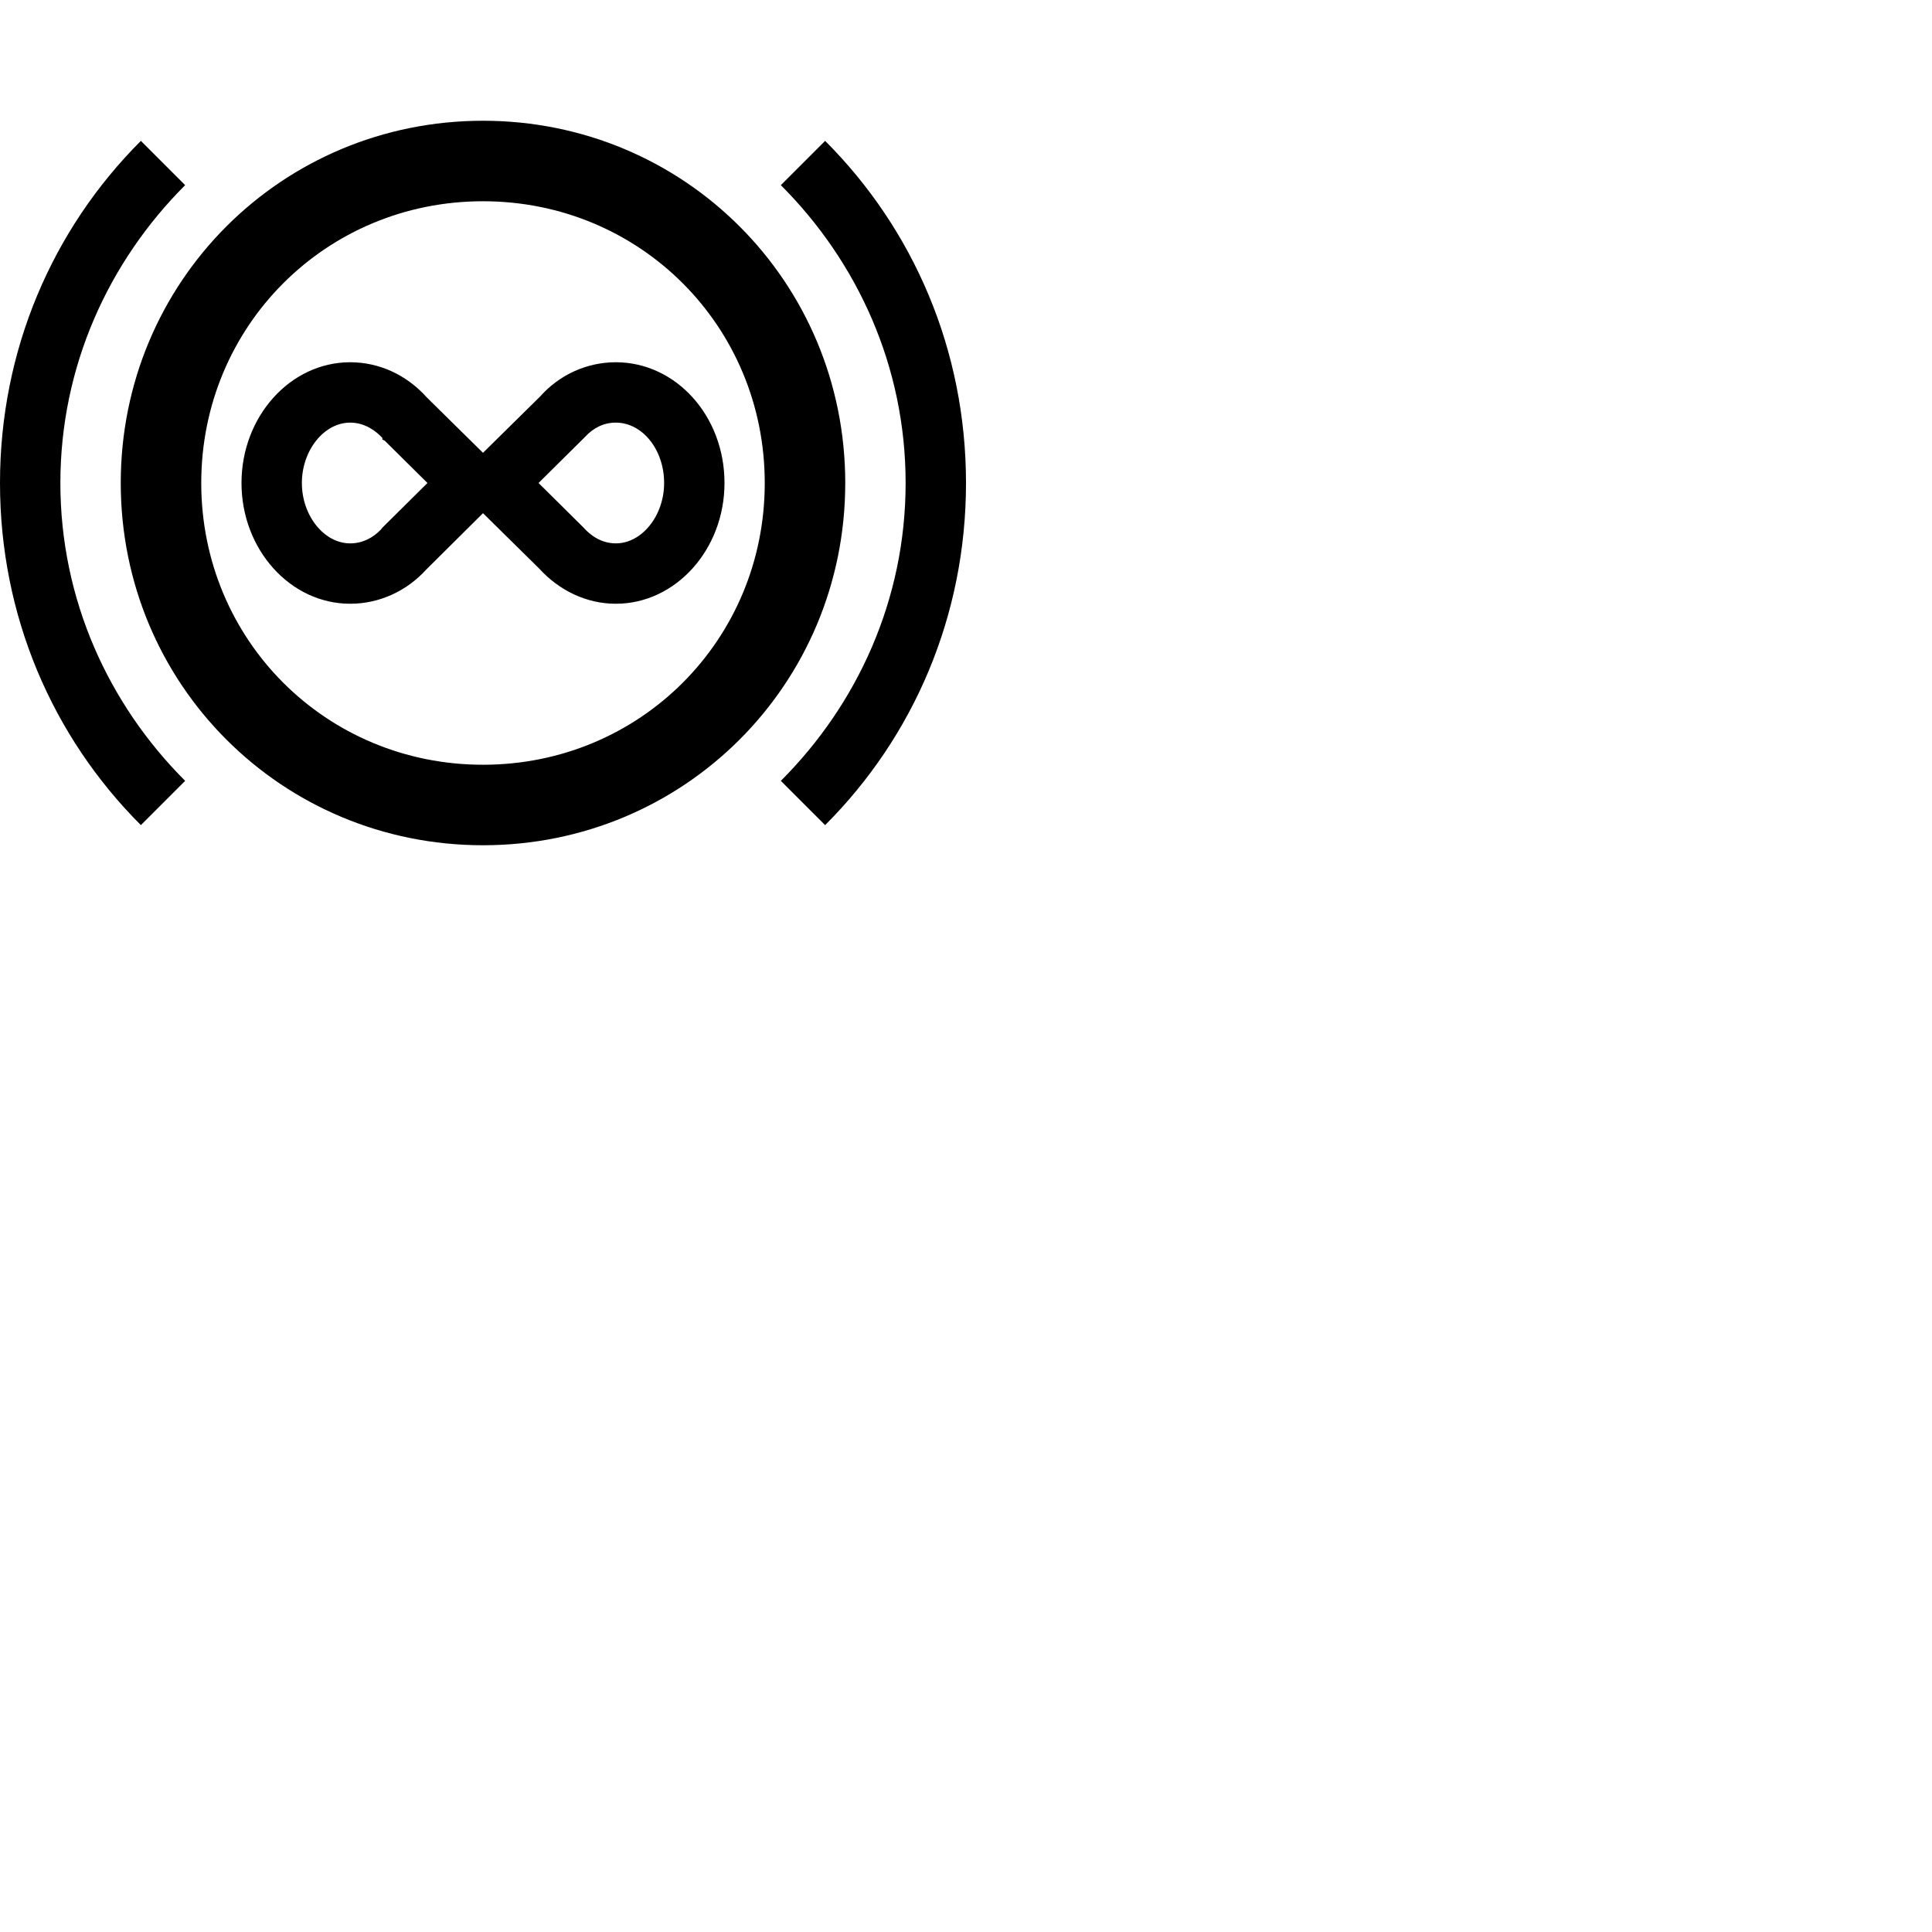 <svg height="48" viewBox="0 0 48 48" width="48" xmlns="http://www.w3.org/2000/svg"><path d="m12 3c-5 0-9 4-9 9s4 9 9 9 9-4 9-9-4-9-9-9m0 16c-3.9 0-7-3.1-7-7s3.1-7 7-7 7 3.1 7 7-3.1 7-7 7m8.5 1.5c2.2-2.2 3.5-5.2 3.5-8.5s-1.3-6.3-3.5-8.5l-1.1 1.1c1.9 1.9 3.1 4.5 3.1 7.4s-1.2 5.5-3.1 7.4zm-15.9-1.1c-1.9-1.9-3.1-4.5-3.1-7.4s1.2-5.5 3.1-7.4l-1.1-1.1c-2.2 2.2-3.5 5.2-3.5 8.5s1.3 6.3 3.5 8.5zm10.7-8.9c.66 0 1.2.67 1.2 1.5 0 .81-.55 1.5-1.2 1.5-.37 0-.64-.21-.8-.39l-.03-.03-.03-.03-1.06-1.05 1.09-1.08.03-.03.03-.03c.21-.23.47-.36.77-.36m-6.6 0c.37 0 .64.21.8.38v.04l.06.03 1.06 1.05-1.09 1.08-.03.03-.03.04c-.21.22-.47.35-.77.35-.65 0-1.2-.69-1.2-1.5s.55-1.5 1.2-1.5m6.6-1.5c-.72 0-1.4.31-1.88.85l-1.42 1.4-1.39-1.37c-.51-.57-1.19-.88-1.91-.88-1.49 0-2.7 1.35-2.7 3s1.21 3 2.7 3c.72 0 1.4-.31 1.89-.85l1.41-1.4 1.39 1.37c.51.56 1.19.88 1.91.88 1.49 0 2.7-1.35 2.7-3 0-1.67-1.21-3-2.7-3z"/></svg>